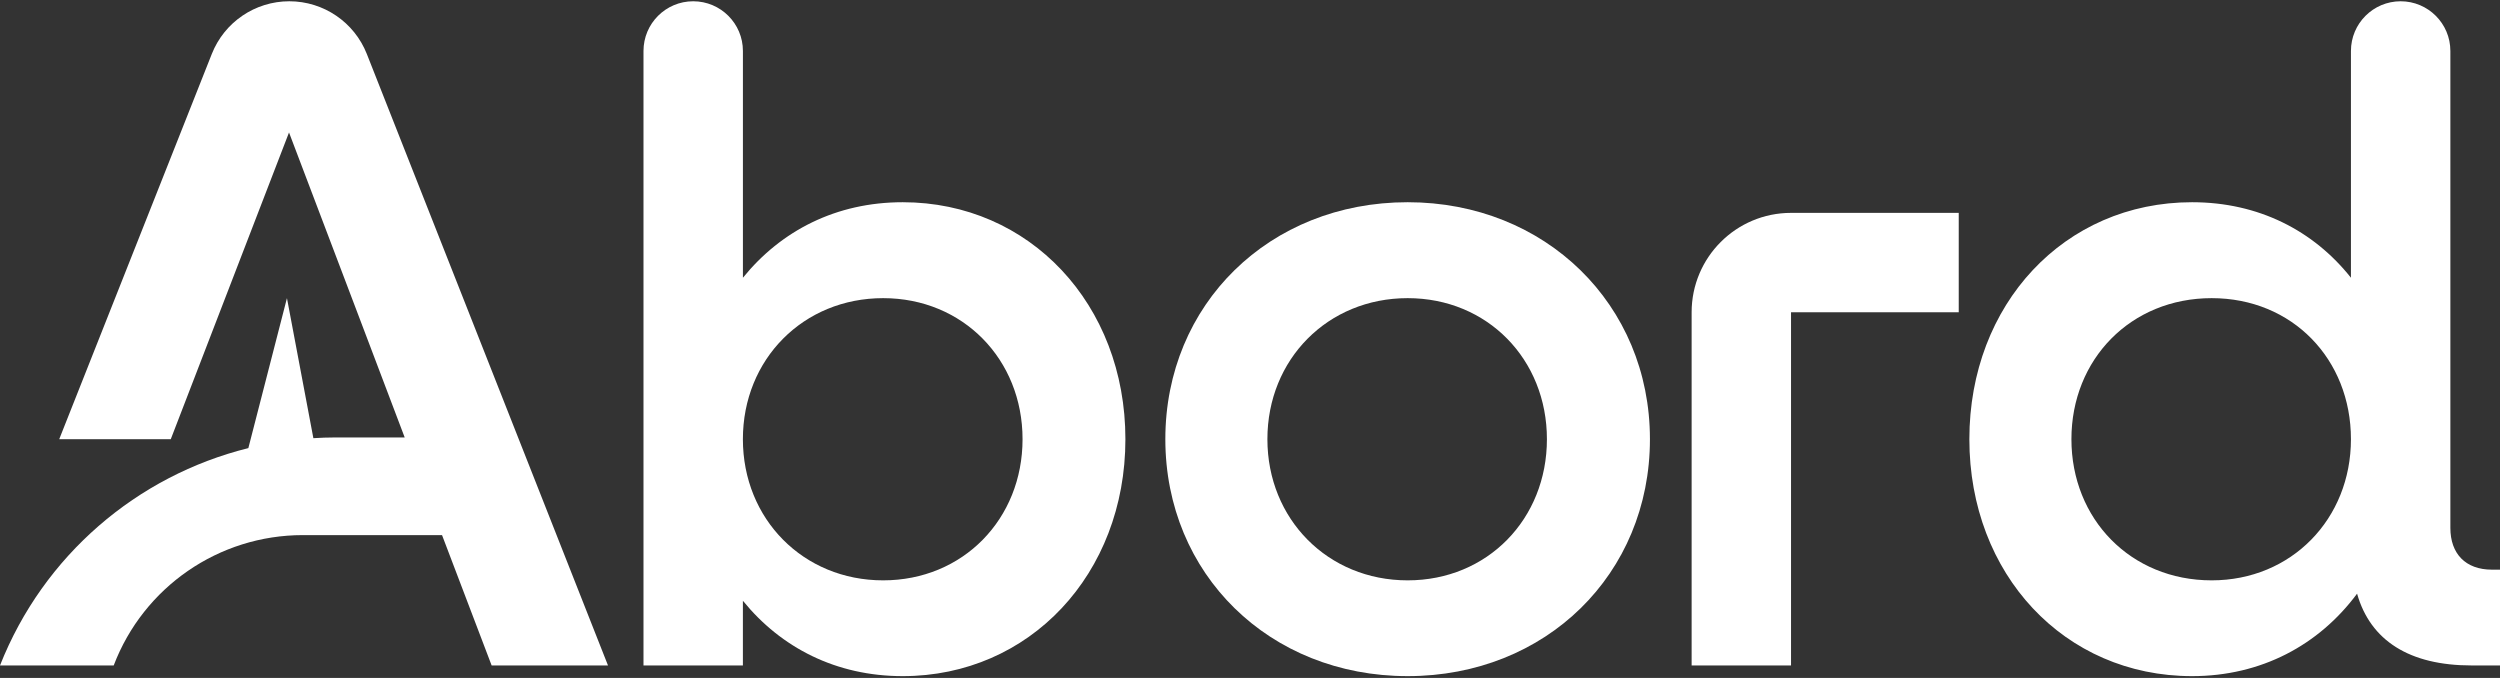 <svg width="885" height="240" viewBox="0 0 885 240" fill="none" xmlns="http://www.w3.org/2000/svg">
<rect x="0" y="0" width="885" height="240" fill="#333333" stroke="none"/>
<path d="M319.572 71.587C296 71.587 276.5 81.652 262.993 98.32V18.05C262.993 8.335 255.119 0.451 245.394 0.451C235.679 0.451 227.795 8.325 227.795 18.05V235.58H262.983V212.669C276.49 229.297 296 239.352 319.562 239.352C364.485 239.352 398.392 203.224 398.392 155.47C398.392 107.715 364.475 71.587 319.562 71.587M312.628 205.445C284.384 205.445 262.983 183.764 262.983 155.47C262.983 127.175 284.374 105.544 312.628 105.544C340.883 105.544 361.983 127.225 361.983 155.47C361.983 183.714 340.923 205.445 312.628 205.445Z" fill="white"/>
<path d="M498.304 71.585C449.329 71.585 412.53 107.724 412.53 155.468C412.53 203.213 449.329 239.351 498.304 239.351C547.279 239.351 584.078 203.223 584.078 155.468C584.078 107.714 546.999 71.585 498.304 71.585ZM498.304 205.444C470.06 205.444 448.659 183.763 448.659 155.468C448.659 127.174 470.05 105.543 498.304 105.543C526.558 105.543 547.609 127.224 547.609 155.468C547.609 183.713 526.588 205.444 498.304 205.444Z" fill="white"/>
<path d="M882.169 201.663C872.774 201.663 867.431 196 867.431 186.876V18.05C867.431 8.335 859.557 0.451 849.832 0.451C840.117 0.451 832.233 8.325 832.233 18.05V98.32C819.006 81.652 799.546 71.587 775.984 71.587C730.731 71.587 697.154 107.725 697.154 155.47C697.154 203.214 730.731 239.352 775.984 239.352C800.497 239.352 820.897 228.347 834.404 210.158C839.127 226.786 852.964 235.57 874.935 235.57H885V201.653H882.169V201.663ZM782.928 205.445C754.303 205.445 733.283 183.764 733.283 155.47C733.283 127.175 754.303 105.544 782.928 105.544C811.553 105.544 832.233 127.225 832.233 155.47C832.233 183.714 811.172 205.445 782.928 205.445Z" fill="white"/>
<path d="M166.745 112.618L129.866 19.13C125.424 7.854 114.538 0.451 102.412 0.451C90.306 0.451 79.43 7.844 74.978 19.1L20.961 155.48H60.451L102.312 46.894L127.255 112.618L143.263 154.859H118.61C116.009 154.859 113.418 154.959 110.836 155.119L110.927 155.089L101.582 105.544L87.915 158.631C48.505 168.406 15.368 196.651 0 235.57H40.251C50.836 207.776 77.48 189.427 107.205 189.427H156.48L174.039 235.57H215.23L166.745 112.618Z" fill="white"/>
<path d="M693.394 75.358H634.024C614.594 75.358 598.836 91.116 598.836 110.546V235.57H634.024V110.546H693.394V75.358Z" fill="white"/>
</svg>
